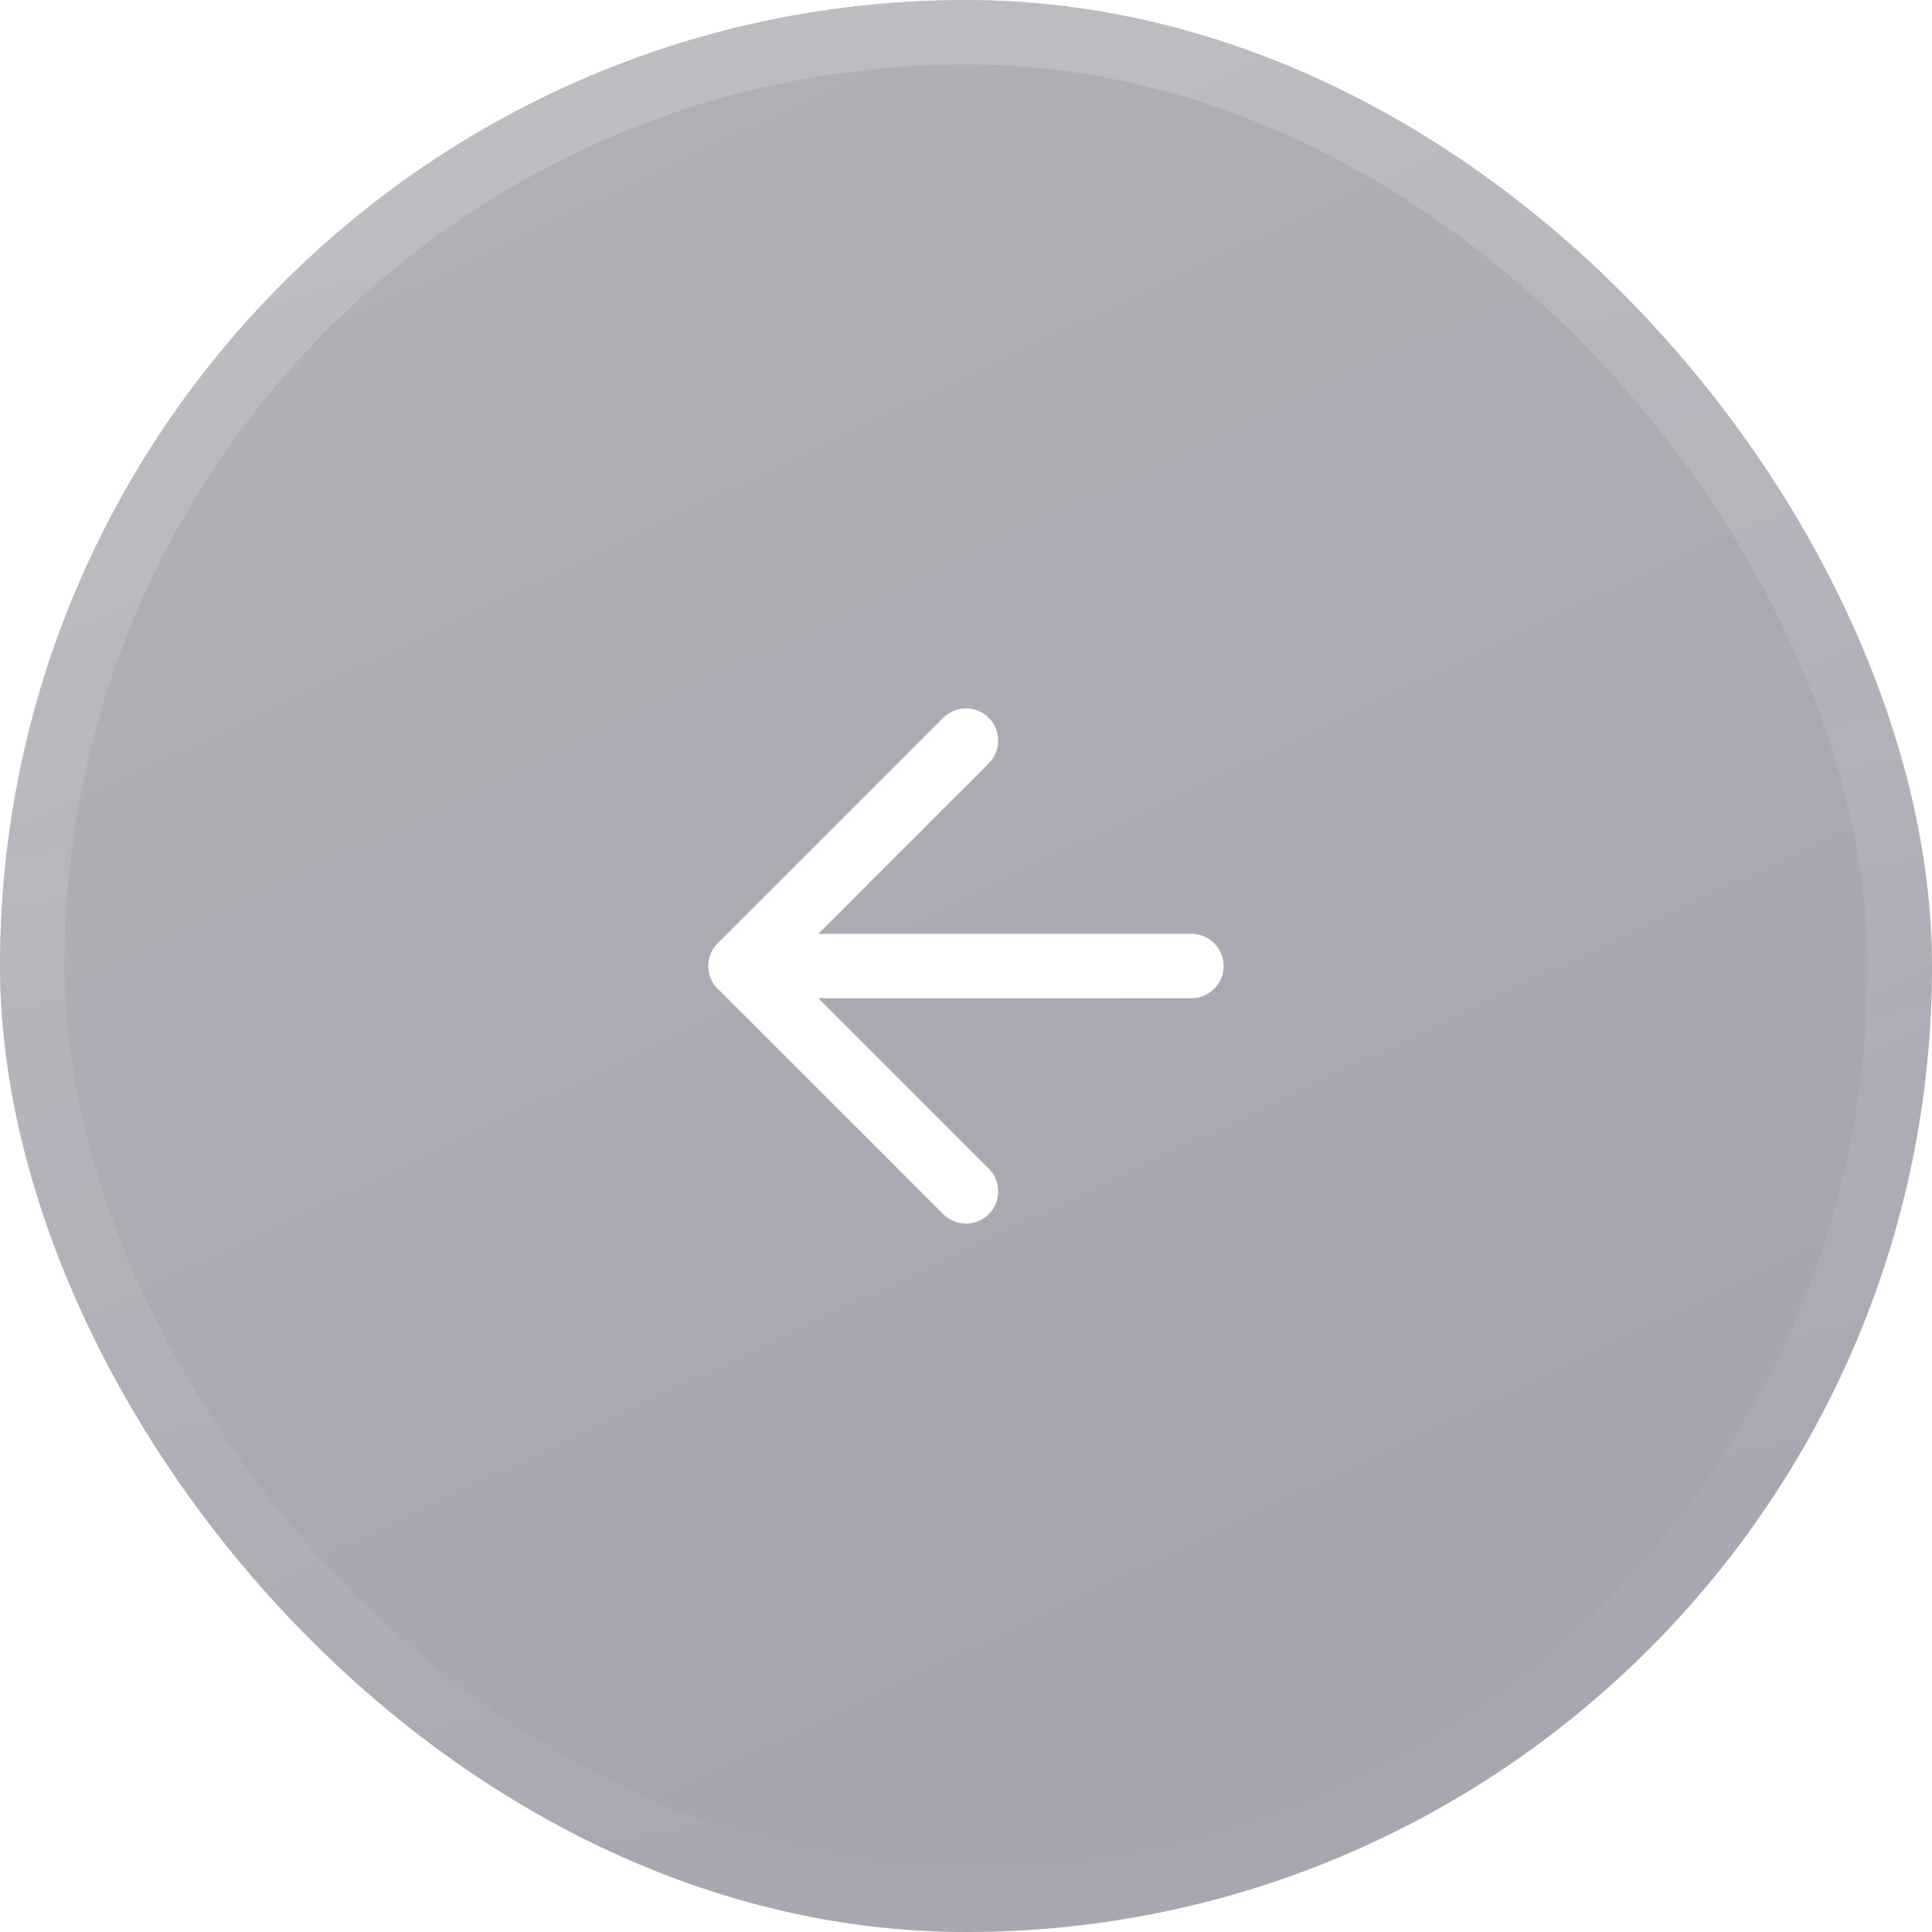 <svg width="60" height="60" viewBox="0 0 60 60" fill="none" xmlns="http://www.w3.org/2000/svg">
<g filter="url(#filter0_b_1_9877)">
<rect width="60" height="60" rx="30" fill="#313036" fill-opacity="0.3"/>
<rect width="60" height="60" rx="30" fill="url(#paint0_linear_1_9877)"/>
<path d="M37 30H23" stroke="white" stroke-width="2" stroke-linecap="round" stroke-linejoin="round"/>
<path d="M30 37L23 30L30 23" stroke="white" stroke-width="2" stroke-linecap="round" stroke-linejoin="round"/>
<rect x="1" y="1" width="58" height="58" rx="29" stroke="url(#paint1_linear_1_9877)" stroke-width="2"/>
</g>
<defs>
<filter id="filter0_b_1_9877" x="-4" y="-4" width="68" height="68" filterUnits="userSpaceOnUse" color-interpolation-filters="sRGB">
<feFlood flood-opacity="0" result="BackgroundImageFix"/>
<feGaussianBlur in="BackgroundImageFix" stdDeviation="2"/>
<feComposite in2="SourceAlpha" operator="in" result="effect1_backgroundBlur_1_9877"/>
<feBlend mode="normal" in="SourceGraphic" in2="effect1_backgroundBlur_1_9877" result="shape"/>
</filter>
<linearGradient id="paint0_linear_1_9877" x1="2.954" y1="3.33" x2="30" y2="60" gradientUnits="userSpaceOnUse">
<stop stop-color="#797583" stop-opacity="0.2"/>
<stop offset="1" stop-color="#363567" stop-opacity="0.2"/>
</linearGradient>
<linearGradient id="paint1_linear_1_9877" x1="-12.64" y1="-4.323" x2="3.615" y2="72.237" gradientUnits="userSpaceOnUse">
<stop stop-color="white" stop-opacity="0.2"/>
<stop offset="1" stop-color="white" stop-opacity="0"/>
</linearGradient>
</defs>
</svg>

